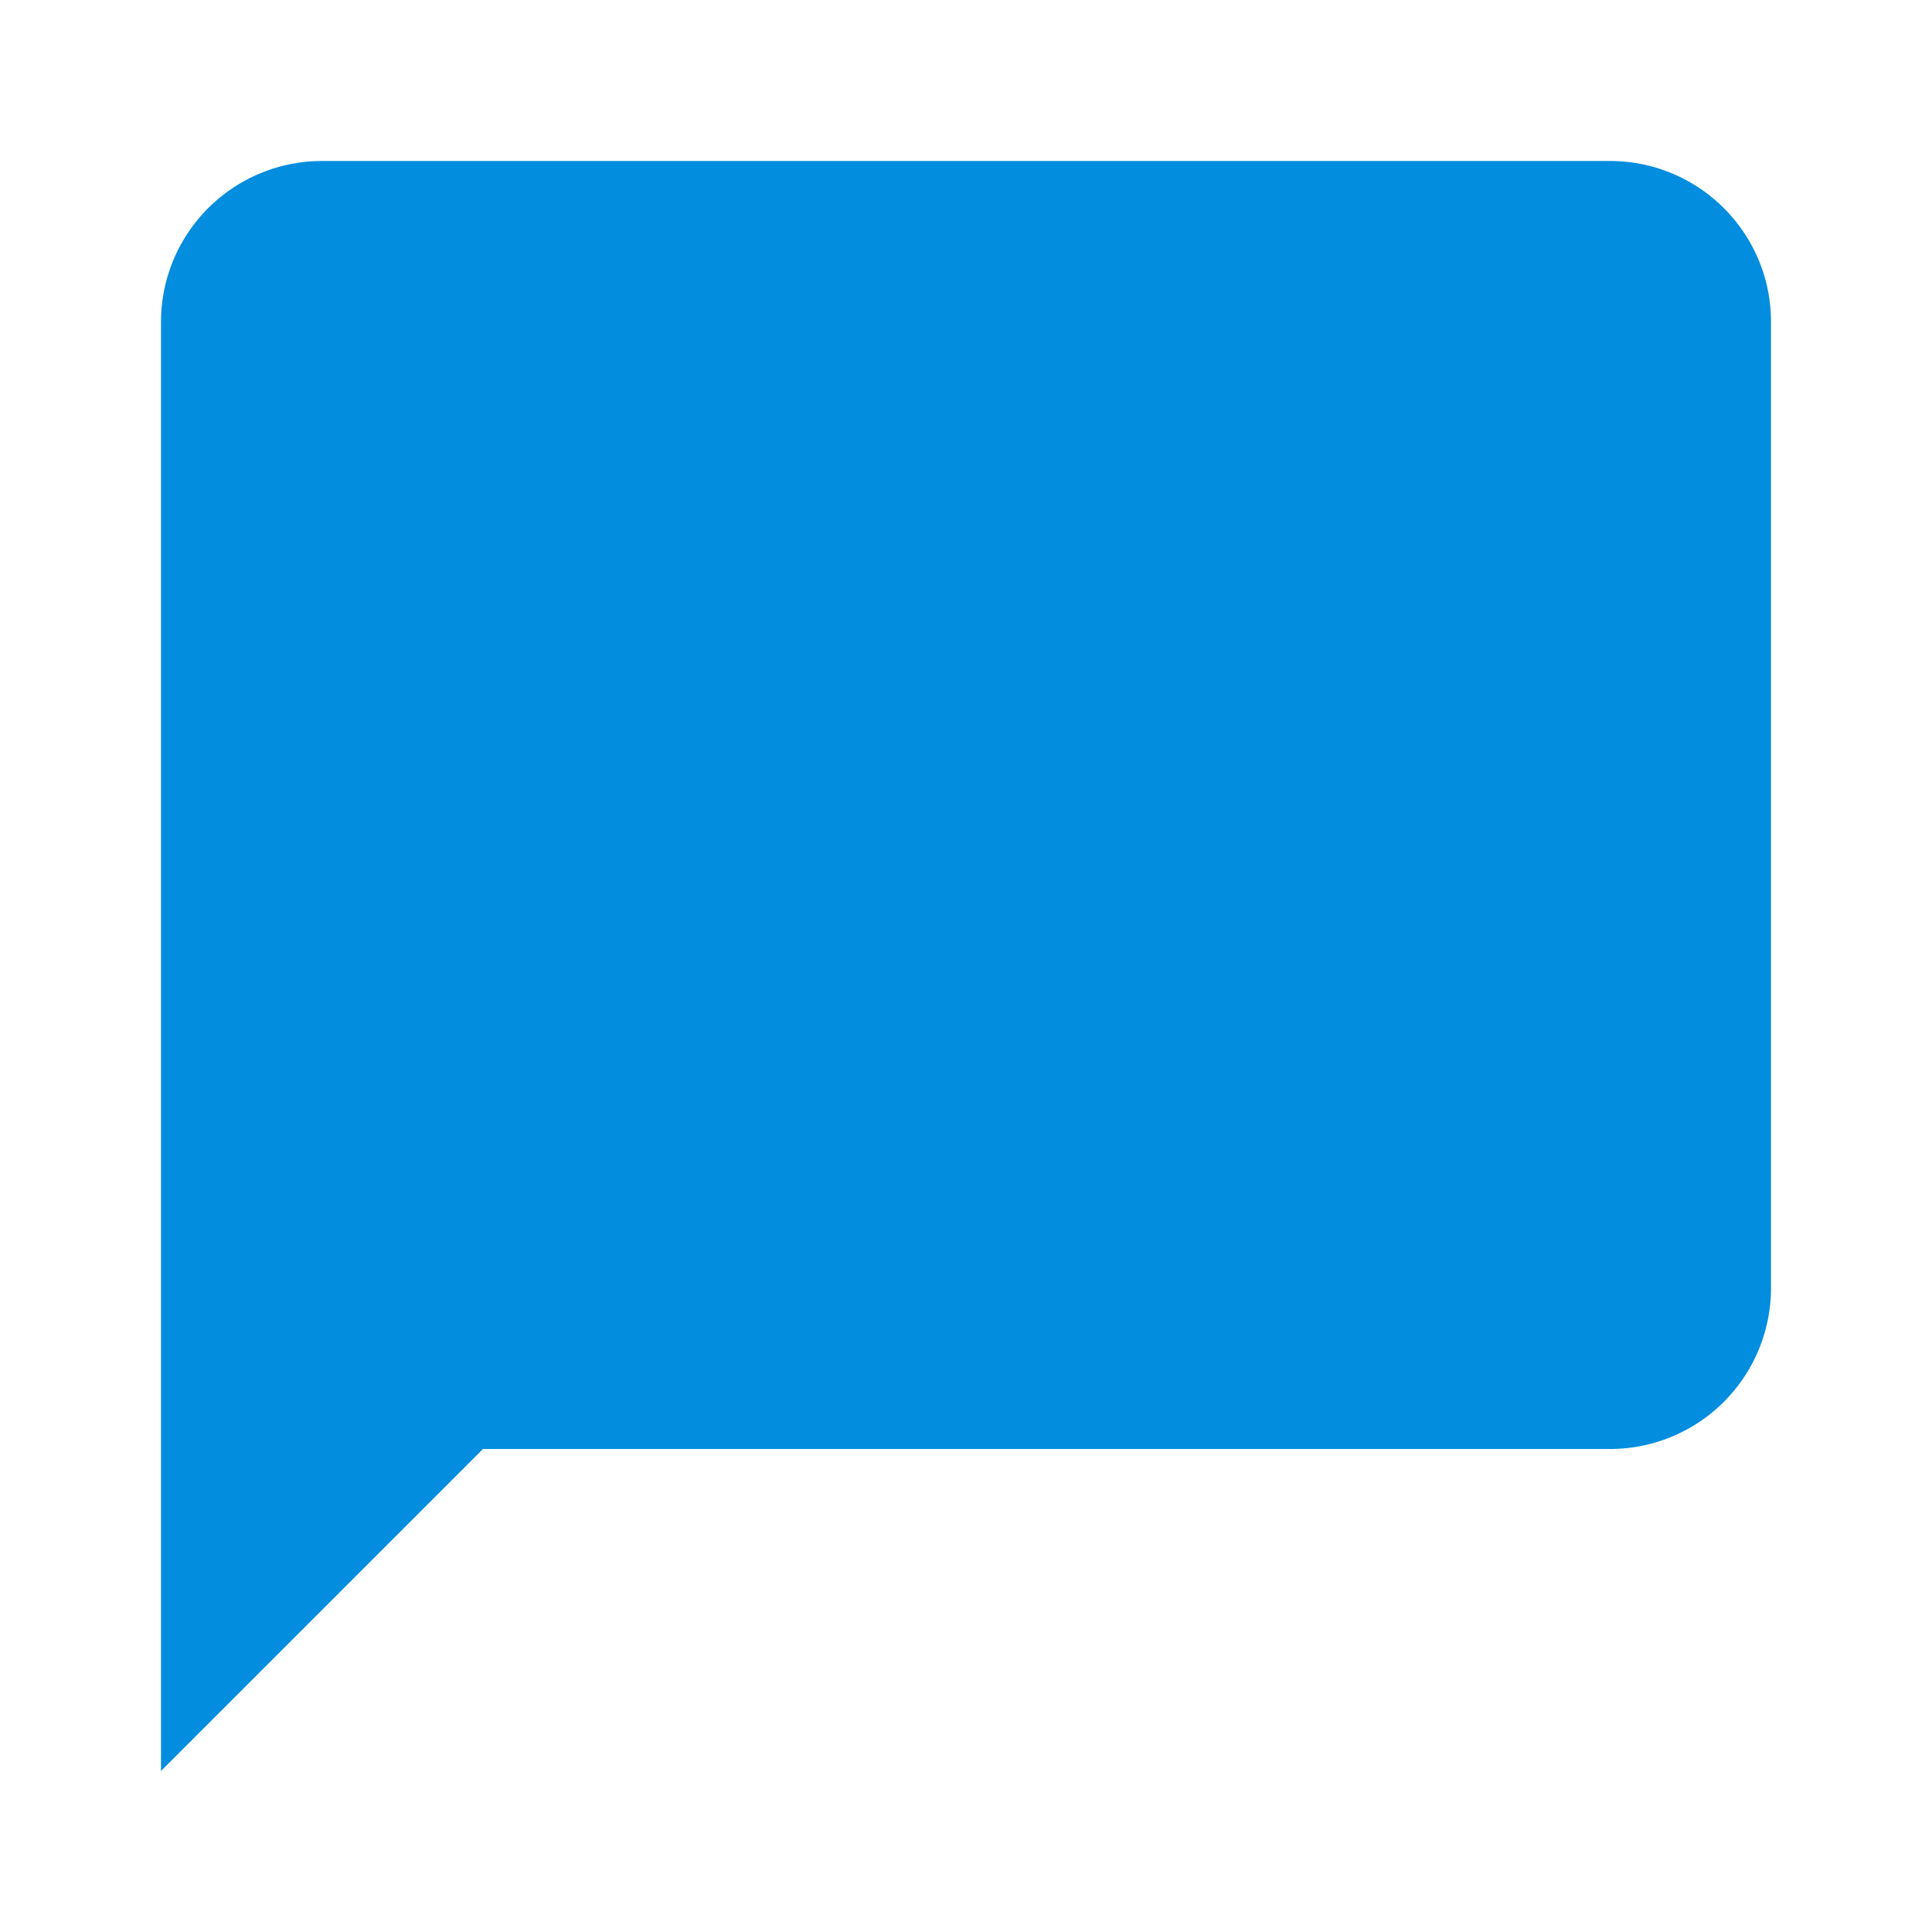 <?xml version="1.0" encoding="UTF-8"?><!DOCTYPE svg PUBLIC "-//W3C//DTD SVG 1.1//EN" "http://www.w3.org/Graphics/SVG/1.1/DTD/svg11.dtd"><svg xmlns="http://www.w3.org/2000/svg" xmlns:xlink="http://www.w3.org/1999/xlink" version="1.1" width="24" height="24" viewBox="0 0 24 24"><path fill="#028dde" d="M20,2H4A2,2 0 0,0 2,4V22L6,18H20A2,2 0 0,0 22,16V4C22,2.89 21.1,2 20,2Z" /></svg>